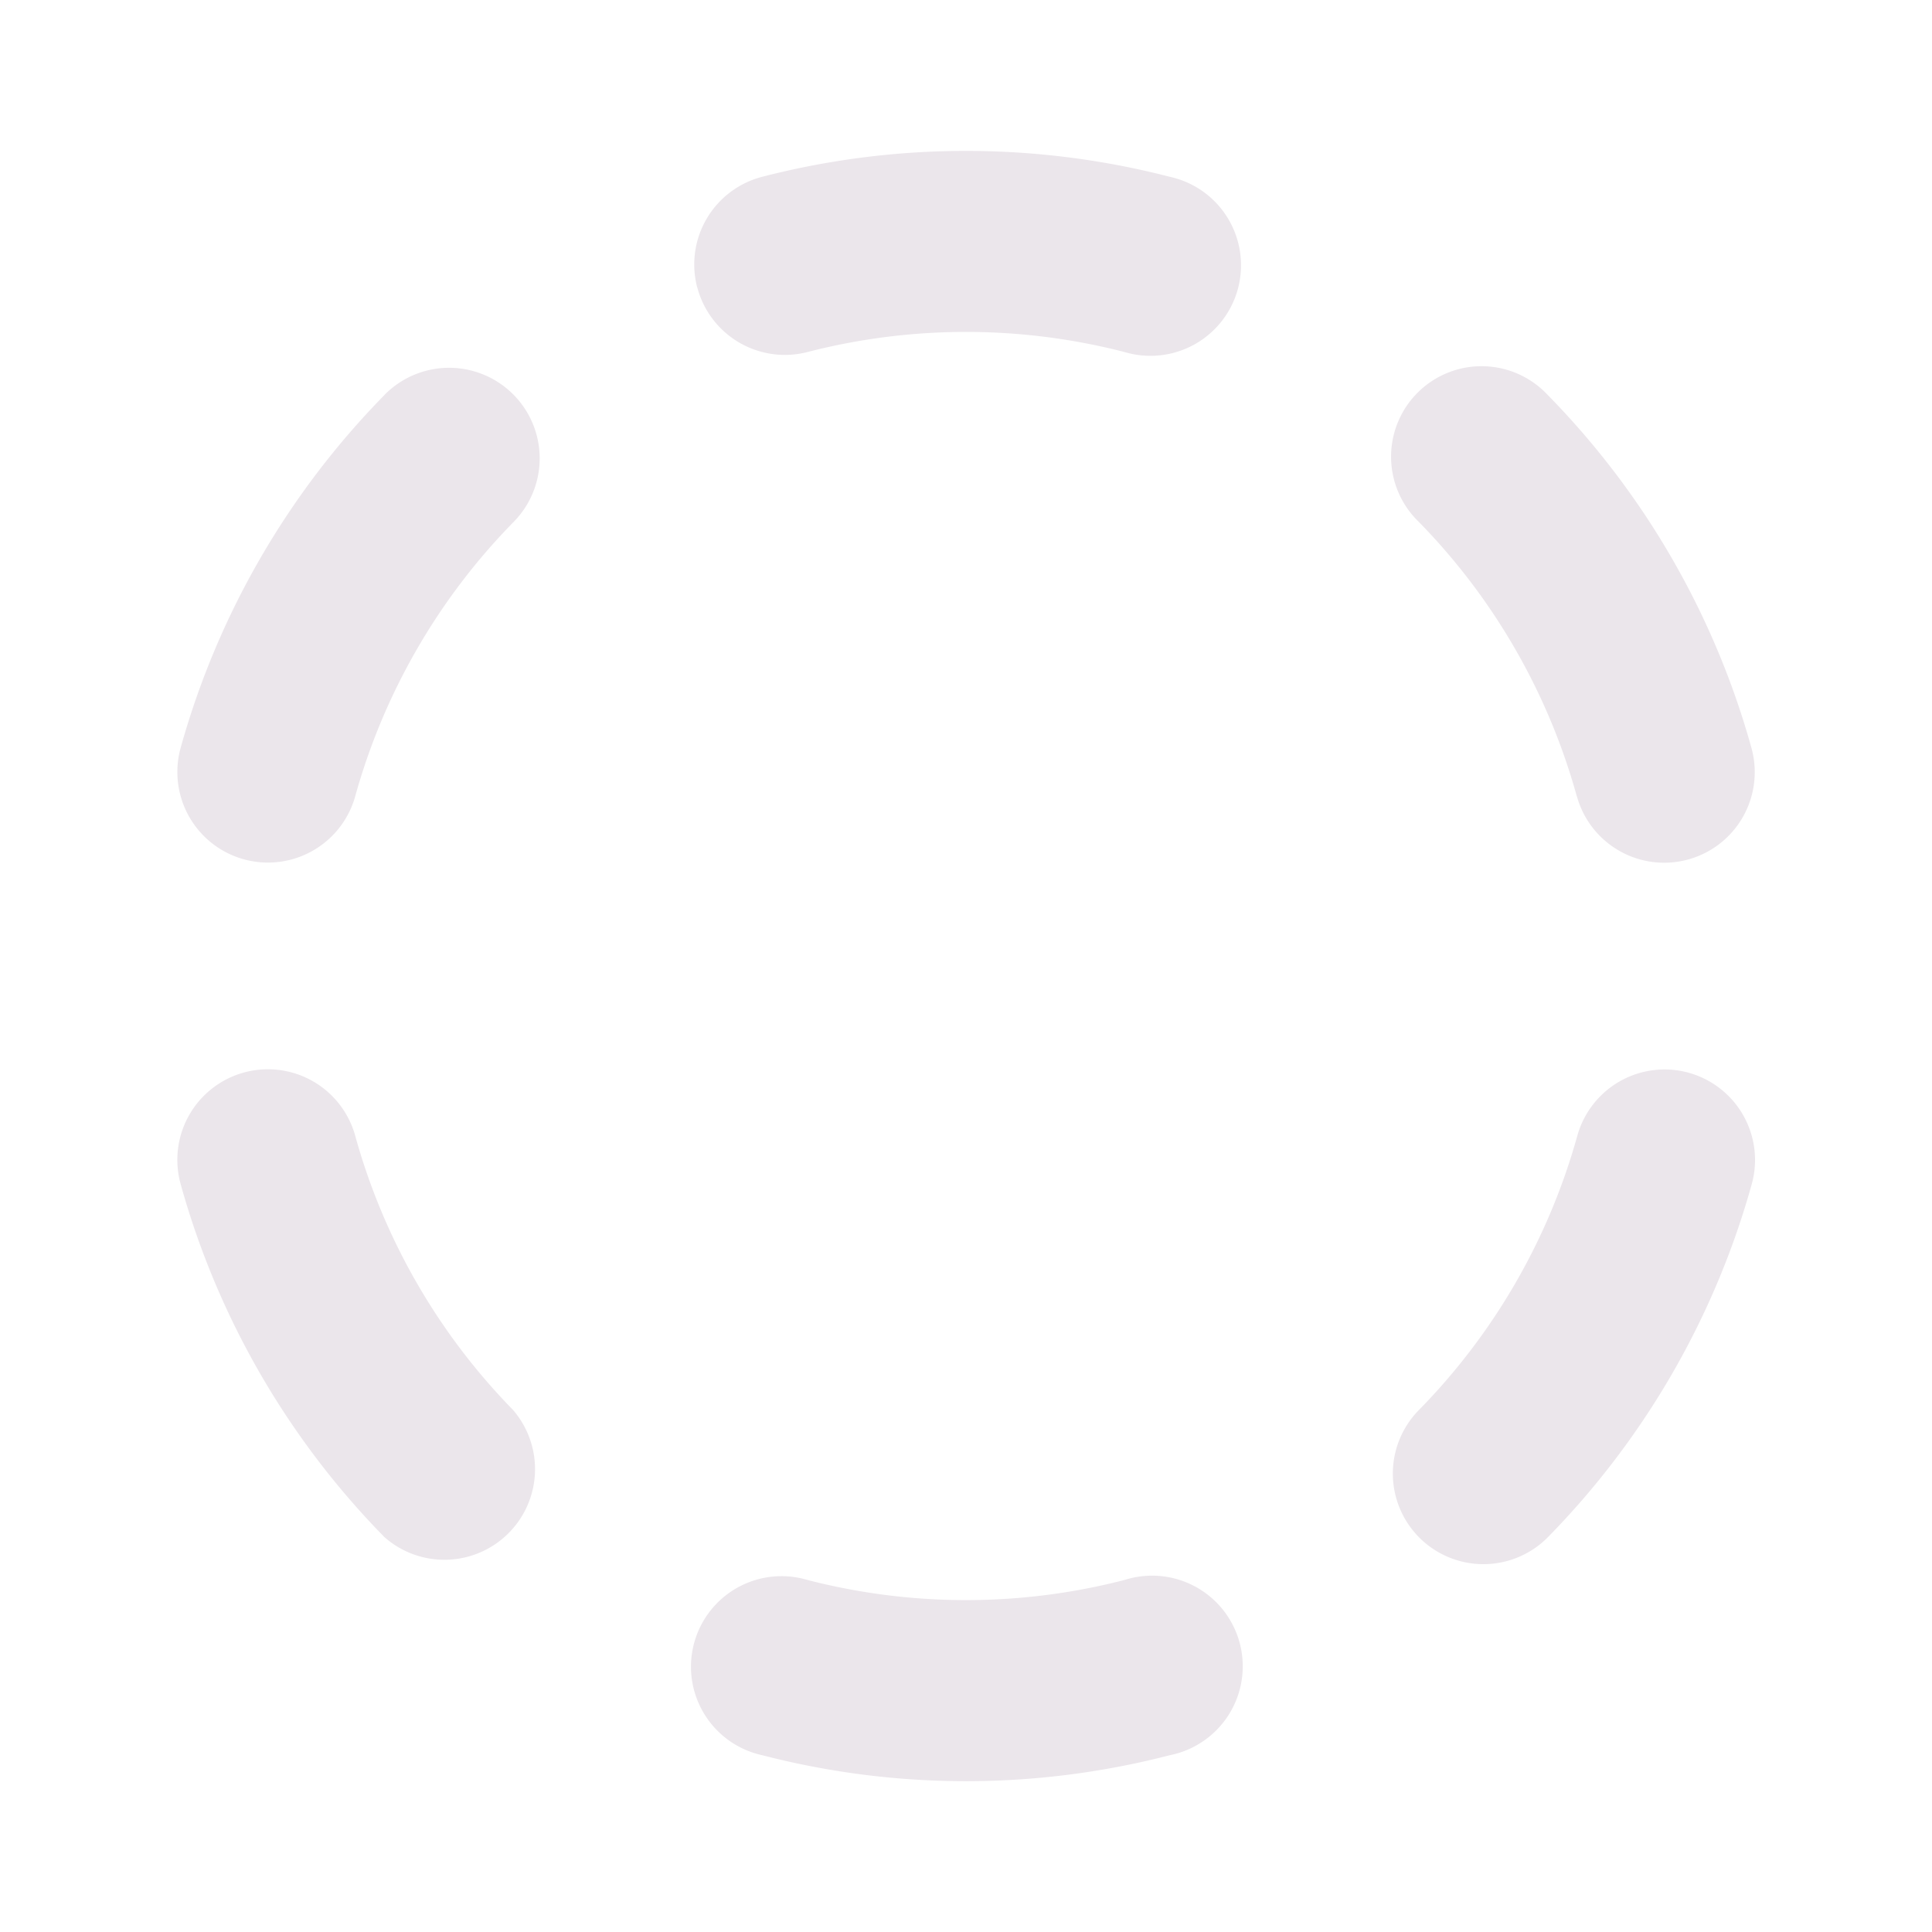 <svg xmlns="http://www.w3.org/2000/svg" width="24" height="24" viewBox="0 0 24 24">
  <path fill="#EBE6EB" d="M8.66 3.567a1.125 1.125 0 0 1 .809-1.371 10.125 10.125 0 0 1 5.062 0 1.125 1.125 0 1 1-.562 2.177 7.885 7.885 0 0 0-3.938 0 1.125 1.125 0 0 1-1.37-.806Zm-3.884 1.34A10.134 10.134 0 0 0 2.244 9.29a1.125 1.125 0 1 0 2.169.6 7.875 7.875 0 0 1 1.969-3.408 1.125 1.125 0 0 0-1.606-1.576Zm-.364 9.2a1.125 1.125 0 0 0-2.168.602 10.125 10.125 0 0 0 2.532 4.386 1.126 1.126 0 0 0 1.599-1.578 7.875 7.875 0 0 1-1.963-3.41Zm9.557 5.52a7.875 7.875 0 0 1-3.938 0 1.125 1.125 0 1 0-.562 2.177c1.66.43 3.402.43 5.062 0a1.126 1.126 0 1 0-.562-2.177Zm7.005-6.302a1.125 1.125 0 0 0-1.38.784 7.875 7.875 0 0 1-1.969 3.408 1.125 1.125 0 0 0 1.605 1.577 10.143 10.143 0 0 0 2.531-4.385 1.124 1.124 0 0 0-.788-1.384Zm-1.385-3.432a1.125 1.125 0 0 0 2.168-.602 10.125 10.125 0 0 0-2.532-4.386 1.124 1.124 0 1 0-1.6 1.578 7.875 7.875 0 0 1 1.963 3.41h.001Z"/>
</svg>
